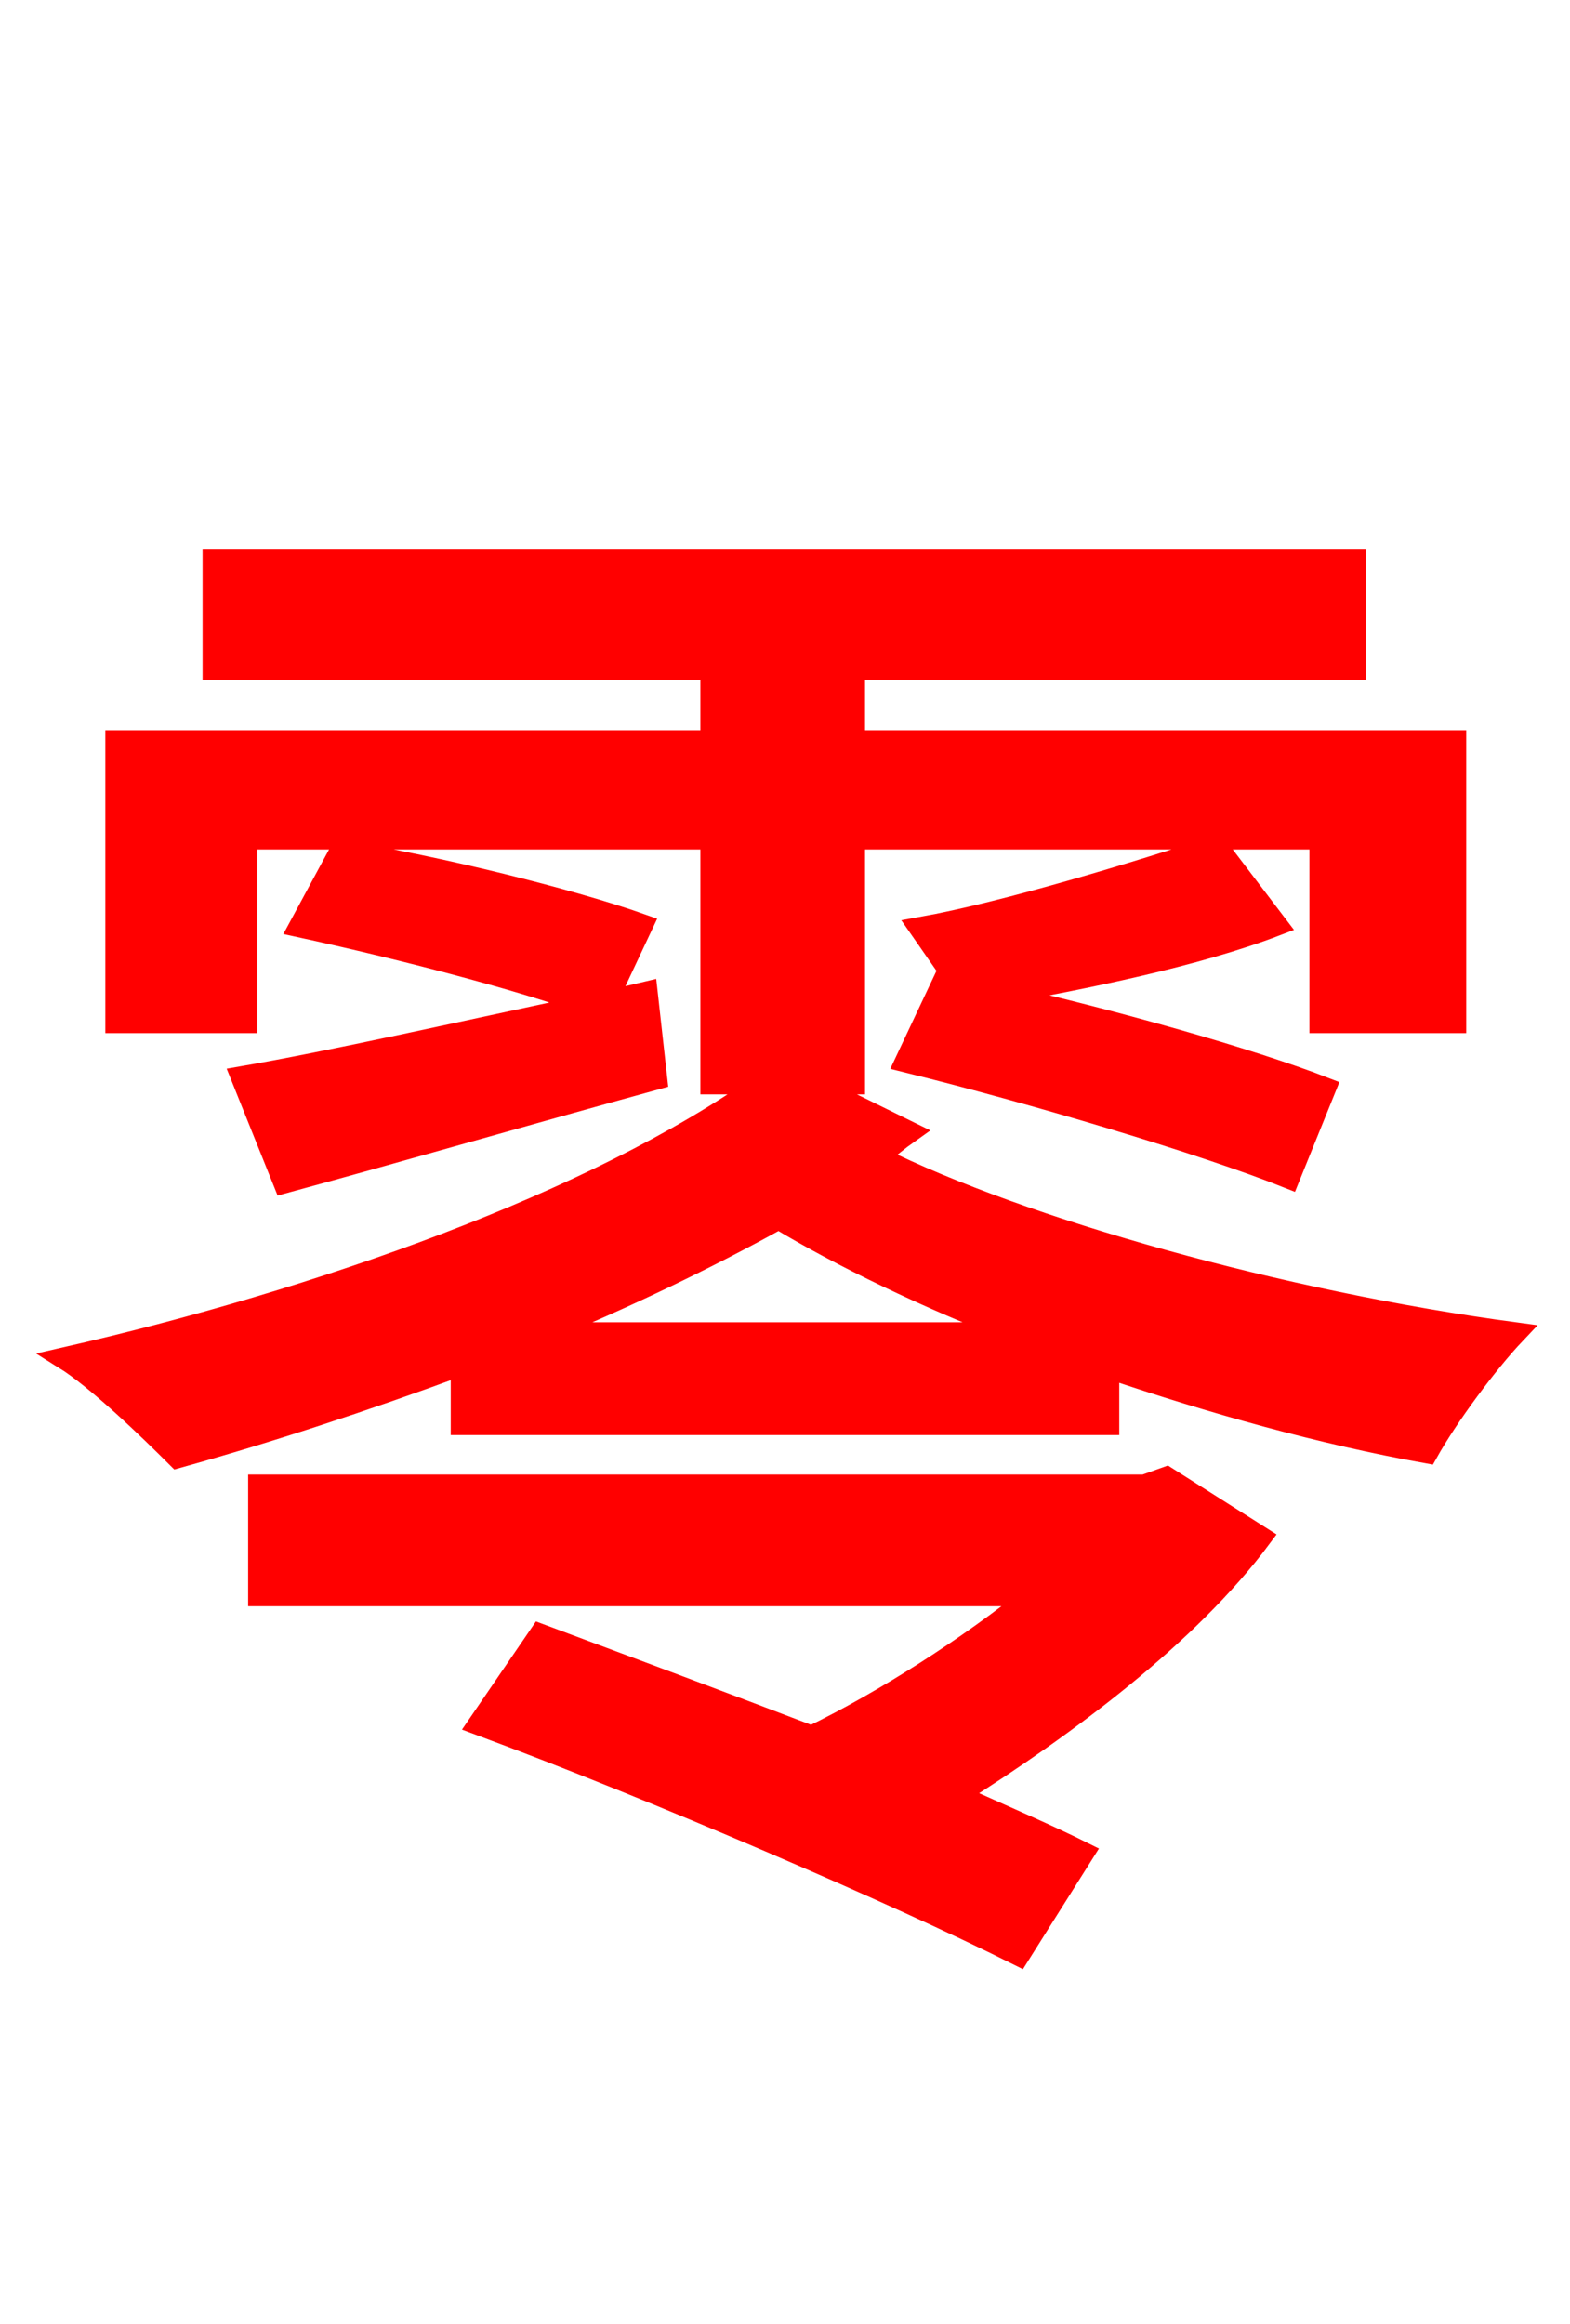 <svg xmlns="http://www.w3.org/2000/svg" xmlns:xlink="http://www.w3.org/1999/xlink" width="72" height="106.56"><path fill="red" stroke="red" d="M52.49 68.11L11.88 68.11L11.88 73.15L47.38 73.15C44.42 75.53 40.61 77.98 37.22 79.63C32.90 77.98 28.44 76.32 24.77 74.95L21.96 79.06C30.10 82.08 41.11 86.83 46.73 89.64L49.68 84.96C48.10 84.17 46.08 83.30 43.85 82.30C48.89 79.13 54.50 74.95 57.82 70.49L53.50 67.75ZM24.70 61.13C28.58 59.54 32.33 57.74 35.71 55.87C38.59 57.60 42.41 59.47 46.73 61.13ZM37.15 49.68L39.17 49.68L39.17 38.45L60.55 38.45L60.55 46.87L66.74 46.87L66.74 33.98L39.17 33.98L39.17 30.67L62.14 30.67L62.14 25.70L9.79 25.70L9.79 30.67L32.62 30.67L32.62 33.98L5.33 33.98L5.33 46.87L11.30 46.87L11.30 38.45L32.62 38.45L32.62 49.68L34.99 49.68C27.29 55.15 14.62 59.62 2.95 62.28C4.46 63.22 6.84 65.52 8.14 66.82C12.31 65.66 16.70 64.22 21.17 62.57L21.17 65.30L50.83 65.30L50.83 62.71C55.51 64.30 60.62 65.74 65.45 66.60C66.38 64.94 68.18 62.50 69.48 61.13C58.75 59.69 46.94 56.38 40.25 53.06C40.75 52.63 41.18 52.27 41.69 51.91ZM13.03 54.22C18.07 52.85 24.05 51.12 30.10 49.46L29.66 45.50L27.79 45.94L29.45 42.41C26.21 41.26 20.09 39.74 15.62 39.02L13.75 42.48C18.07 43.42 23.76 44.86 27.07 46.08C20.95 47.38 15.26 48.67 11.09 49.39ZM41.54 48.67C47.38 50.11 55.15 52.42 59.11 54.00L60.77 49.90C57.24 48.53 51.05 46.80 45.72 45.58C49.68 44.86 54.79 43.85 58.54 42.41L55.80 38.81C52.27 39.96 46.22 41.83 42.19 42.55L43.99 45.14L43.27 45.00Z"/></svg>
